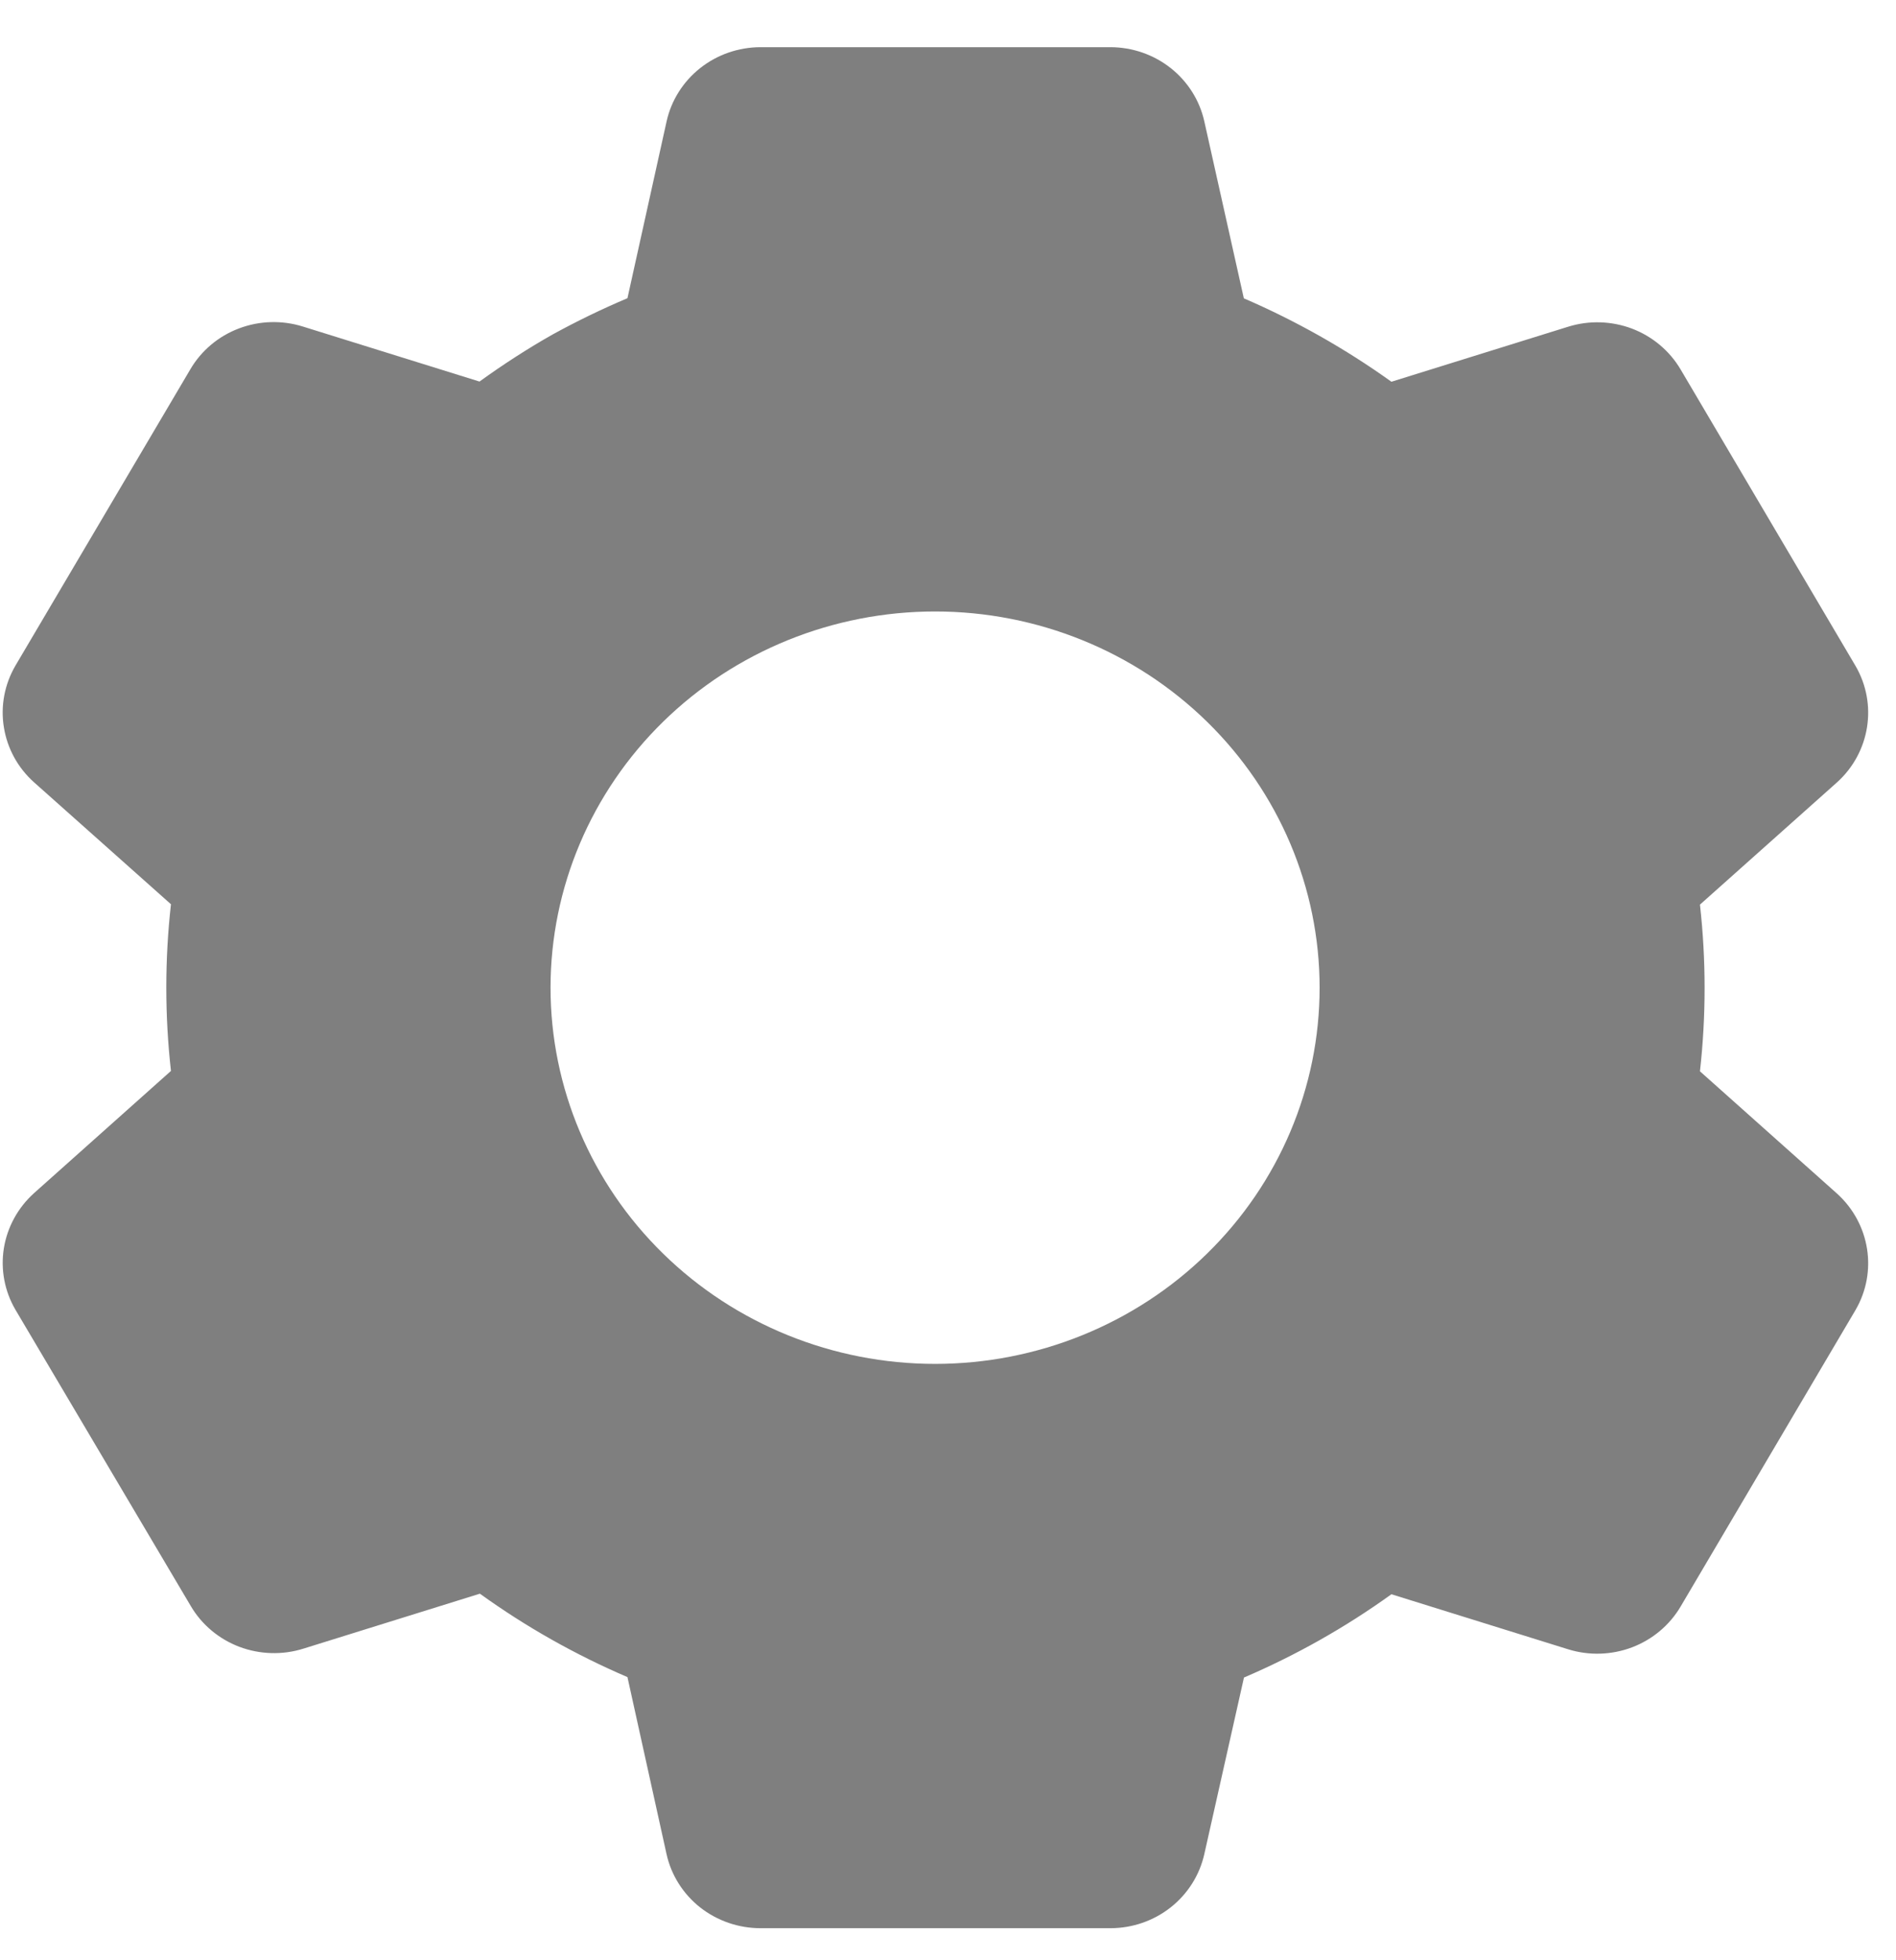 <svg width="30" height="31" viewBox="0 0 30 31" fill="none" xmlns="http://www.w3.org/2000/svg">
<path d="M17.57 30.493H12.033C11.686 30.493 11.35 30.377 11.079 30.165C10.809 29.952 10.621 29.655 10.547 29.324L9.928 26.522C9.102 26.168 8.319 25.726 7.593 25.203L4.798 26.073C4.468 26.176 4.111 26.165 3.787 26.043C3.463 25.92 3.192 25.693 3.019 25.399L0.244 20.712C0.072 20.418 0.008 20.076 0.061 19.741C0.115 19.406 0.283 19.099 0.538 18.869L2.705 16.936C2.607 16.06 2.607 15.176 2.705 14.3L0.538 12.371C0.282 12.142 0.114 11.835 0.061 11.499C0.007 11.164 0.072 10.822 0.244 10.527L3.013 5.838C3.186 5.544 3.457 5.316 3.781 5.194C4.105 5.071 4.462 5.061 4.792 5.164L7.587 6.034C7.958 5.766 8.344 5.516 8.743 5.29C9.128 5.079 9.523 4.887 9.928 4.716L10.548 1.917C10.622 1.586 10.81 1.289 11.08 1.076C11.35 0.863 11.686 0.747 12.033 0.746H17.57C17.917 0.747 18.253 0.863 18.523 1.076C18.793 1.289 18.981 1.586 19.055 1.917L19.681 4.718C20.506 5.074 21.289 5.516 22.016 6.037L24.812 5.167C25.143 5.064 25.499 5.075 25.823 5.197C26.146 5.32 26.417 5.547 26.591 5.841L29.359 10.53C29.712 11.135 29.59 11.901 29.066 12.373L26.898 14.306C26.996 15.182 26.996 16.066 26.898 16.942L29.066 18.875C29.59 19.349 29.712 20.113 29.359 20.718L26.591 25.408C26.417 25.702 26.146 25.929 25.822 26.052C25.498 26.174 25.142 26.185 24.811 26.082L22.016 25.212C21.291 25.734 20.508 26.176 19.683 26.529L19.055 29.324C18.98 29.655 18.793 29.951 18.523 30.164C18.253 30.377 17.917 30.493 17.57 30.493ZM14.796 9.67C13.182 9.67 11.634 10.297 10.493 11.413C9.352 12.529 8.711 14.042 8.711 15.62C8.711 17.198 9.352 18.711 10.493 19.826C11.634 20.942 13.182 21.569 14.796 21.569C16.409 21.569 17.957 20.942 19.098 19.826C20.239 18.711 20.88 17.198 20.88 15.62C20.88 14.042 20.239 12.529 19.098 11.413C17.957 10.297 16.409 9.67 14.796 9.67Z" fill="black" fill-opacity="0.5"/>
</svg>
